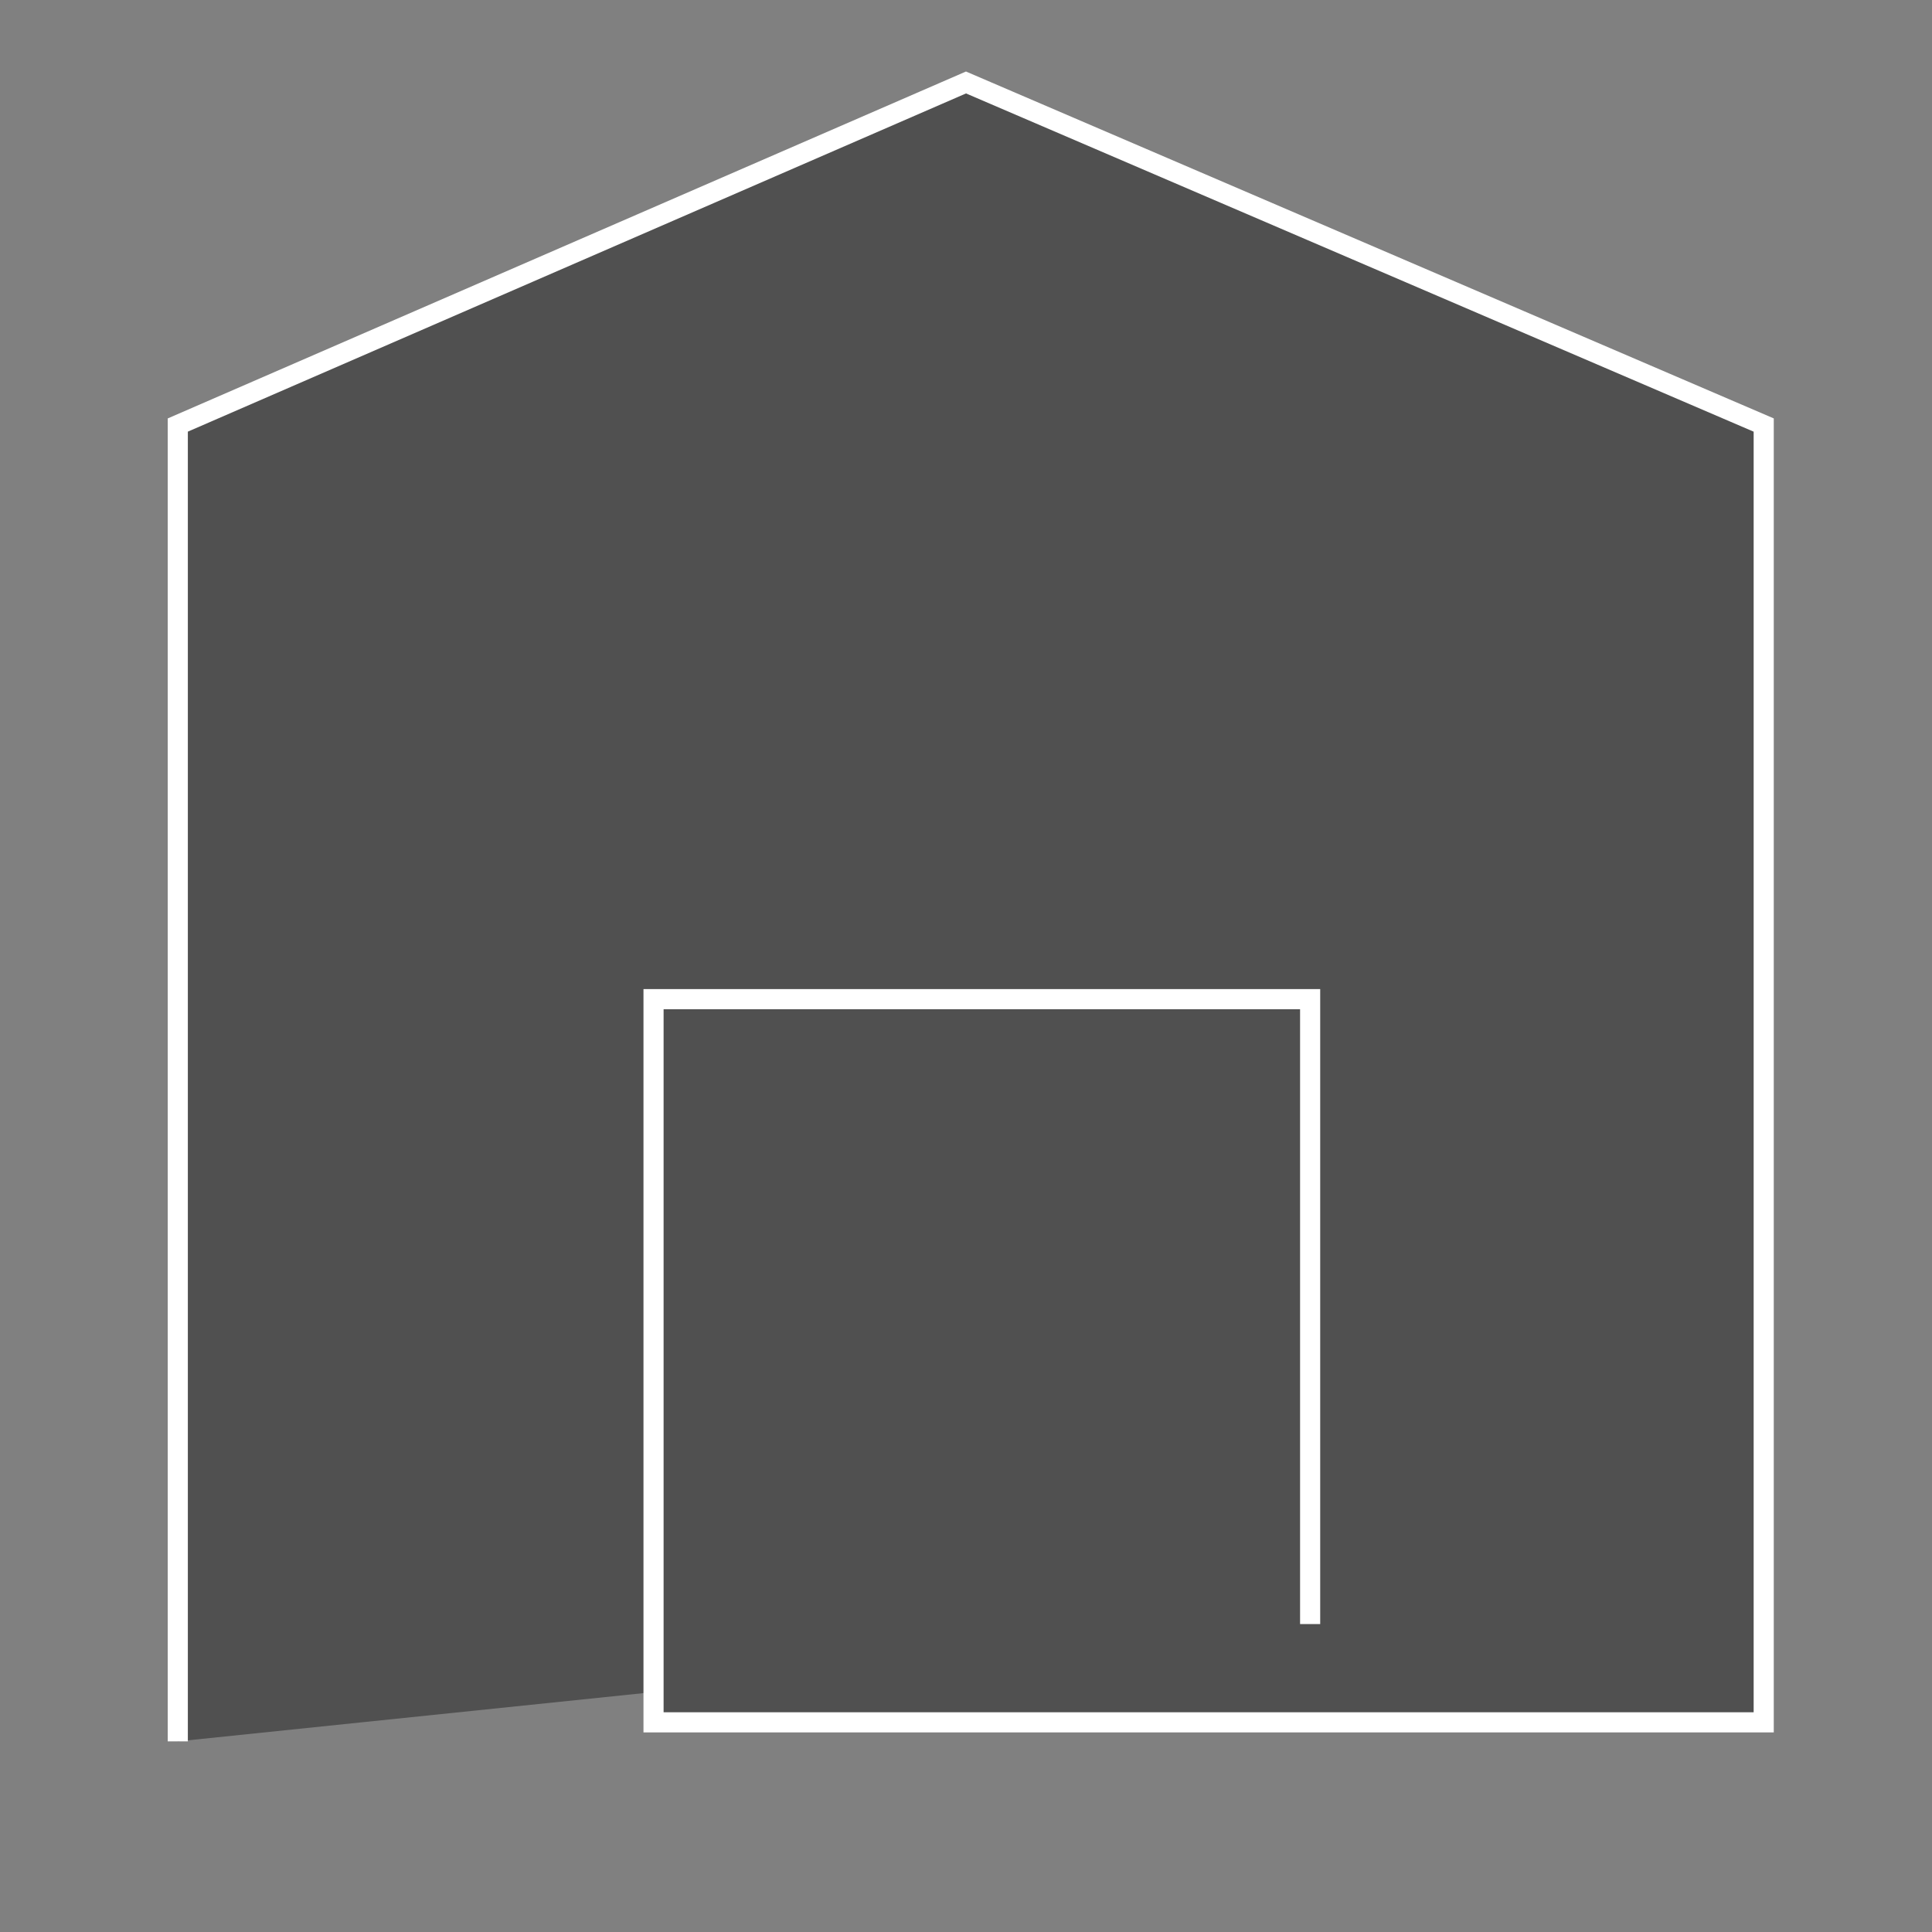 <svg id="ejcma2FIRx11" xmlns="http://www.w3.org/2000/svg" xmlns:xlink="http://www.w3.org/1999/xlink" viewBox="0 0 48 48" shape-rendering="geometricPrecision" text-rendering="geometricPrecision" project-id="56bb74cedae7464887a7d32d5bf0672e" export-id="b31ced4f96624048ba01b93feebf9b49" cached="false"><rect x="0" y="0" width="48" height="48" fill="#808080" stroke="none"/><path d="M4.417,43.264v-32.704L24,2.049l19.819,8.511c0,0,0,32.231,0,32.231s-27.582,0-27.582,0v-17.967h16.313v15.525" transform="translate(0 0)" fill="#505050" stroke="#fff" stroke-width="0.5"/></svg>
